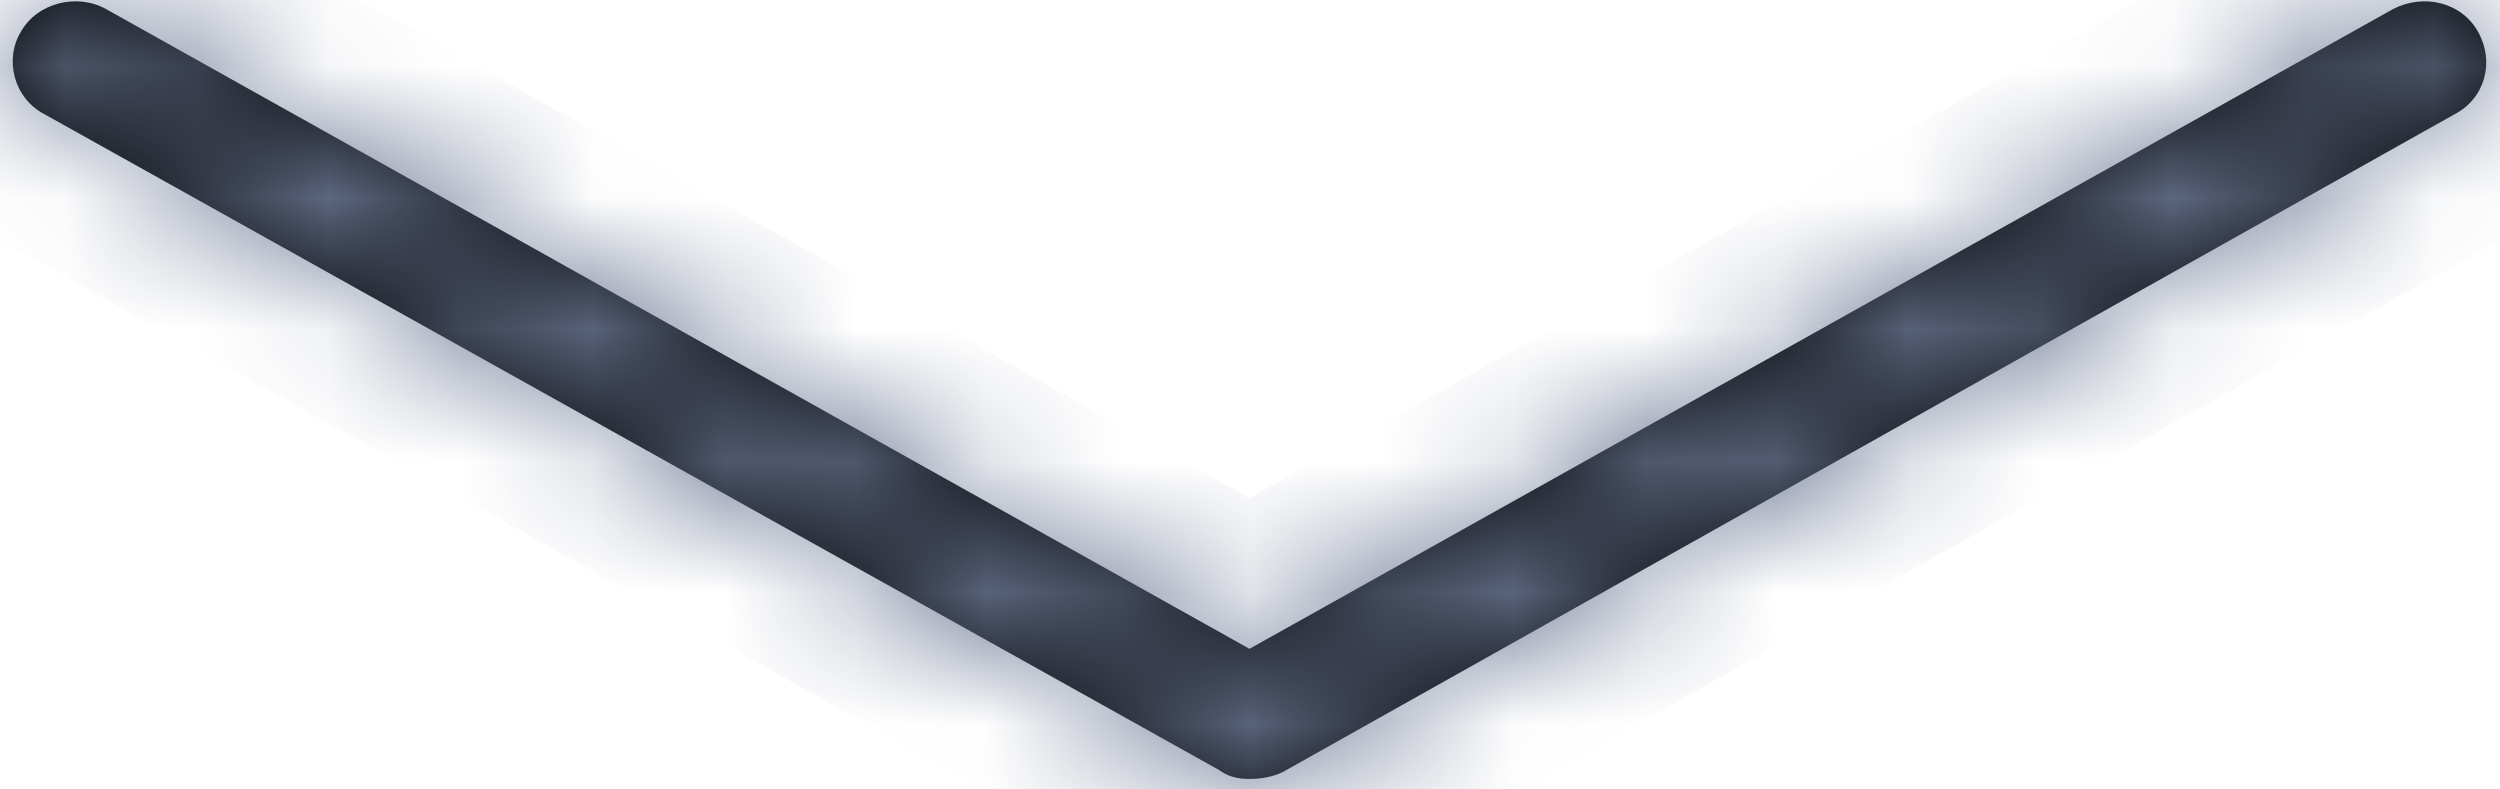 ﻿<?xml version="1.0" encoding="utf-8"?>
<svg version="1.1" xmlns:xlink="http://www.w3.org/1999/xlink" width="19px" height="6px" xmlns="http://www.w3.org/2000/svg">
  <defs>
    <mask fill="white" id="clip1190">
      <path d="M 9.748 5.868  C 9.676 5.903  9.586 5.92  9.496 5.92  C 9.406 5.92  9.334 5.903  9.263 5.851  L 0.338 0.868  C 0.104 0.747  0.032 0.451  0.158 0.243  C 0.284 0.017  0.59 -0.052  0.806 0.069  L 9.496 4.931  L 18.187 0.069  C 18.421 -0.052  18.709 0.017  18.834 0.243  C 18.96 0.469  18.888 0.747  18.655 0.868  L 9.748 5.868  Z " fill-rule="evenodd" />
    </mask>
  </defs>
  <g transform="matrix(1 0 0 1 -633 -25 )">
    <path d="M 9.748 5.868  C 9.676 5.903  9.586 5.92  9.496 5.92  C 9.406 5.92  9.334 5.903  9.263 5.851  L 0.338 0.868  C 0.104 0.747  0.032 0.451  0.158 0.243  C 0.284 0.017  0.59 -0.052  0.806 0.069  L 9.496 4.931  L 18.187 0.069  C 18.421 -0.052  18.709 0.017  18.834 0.243  C 18.96 0.469  18.888 0.747  18.655 0.868  L 9.748 5.868  Z " fill-rule="nonzero" fill="#000000" stroke="none" transform="matrix(1 0 0 1 633 25 )" />
    <path d="M 9.748 5.868  C 9.676 5.903  9.586 5.92  9.496 5.92  C 9.406 5.92  9.334 5.903  9.263 5.851  L 0.338 0.868  C 0.104 0.747  0.032 0.451  0.158 0.243  C 0.284 0.017  0.59 -0.052  0.806 0.069  L 9.496 4.931  L 18.187 0.069  C 18.421 -0.052  18.709 0.017  18.834 0.243  C 18.96 0.469  18.888 0.747  18.655 0.868  L 9.748 5.868  Z " stroke-width="2" stroke="#697591" fill="none" transform="matrix(1 0 0 1 633 25 )" mask="url(#clip1190)" />
  </g>
</svg>